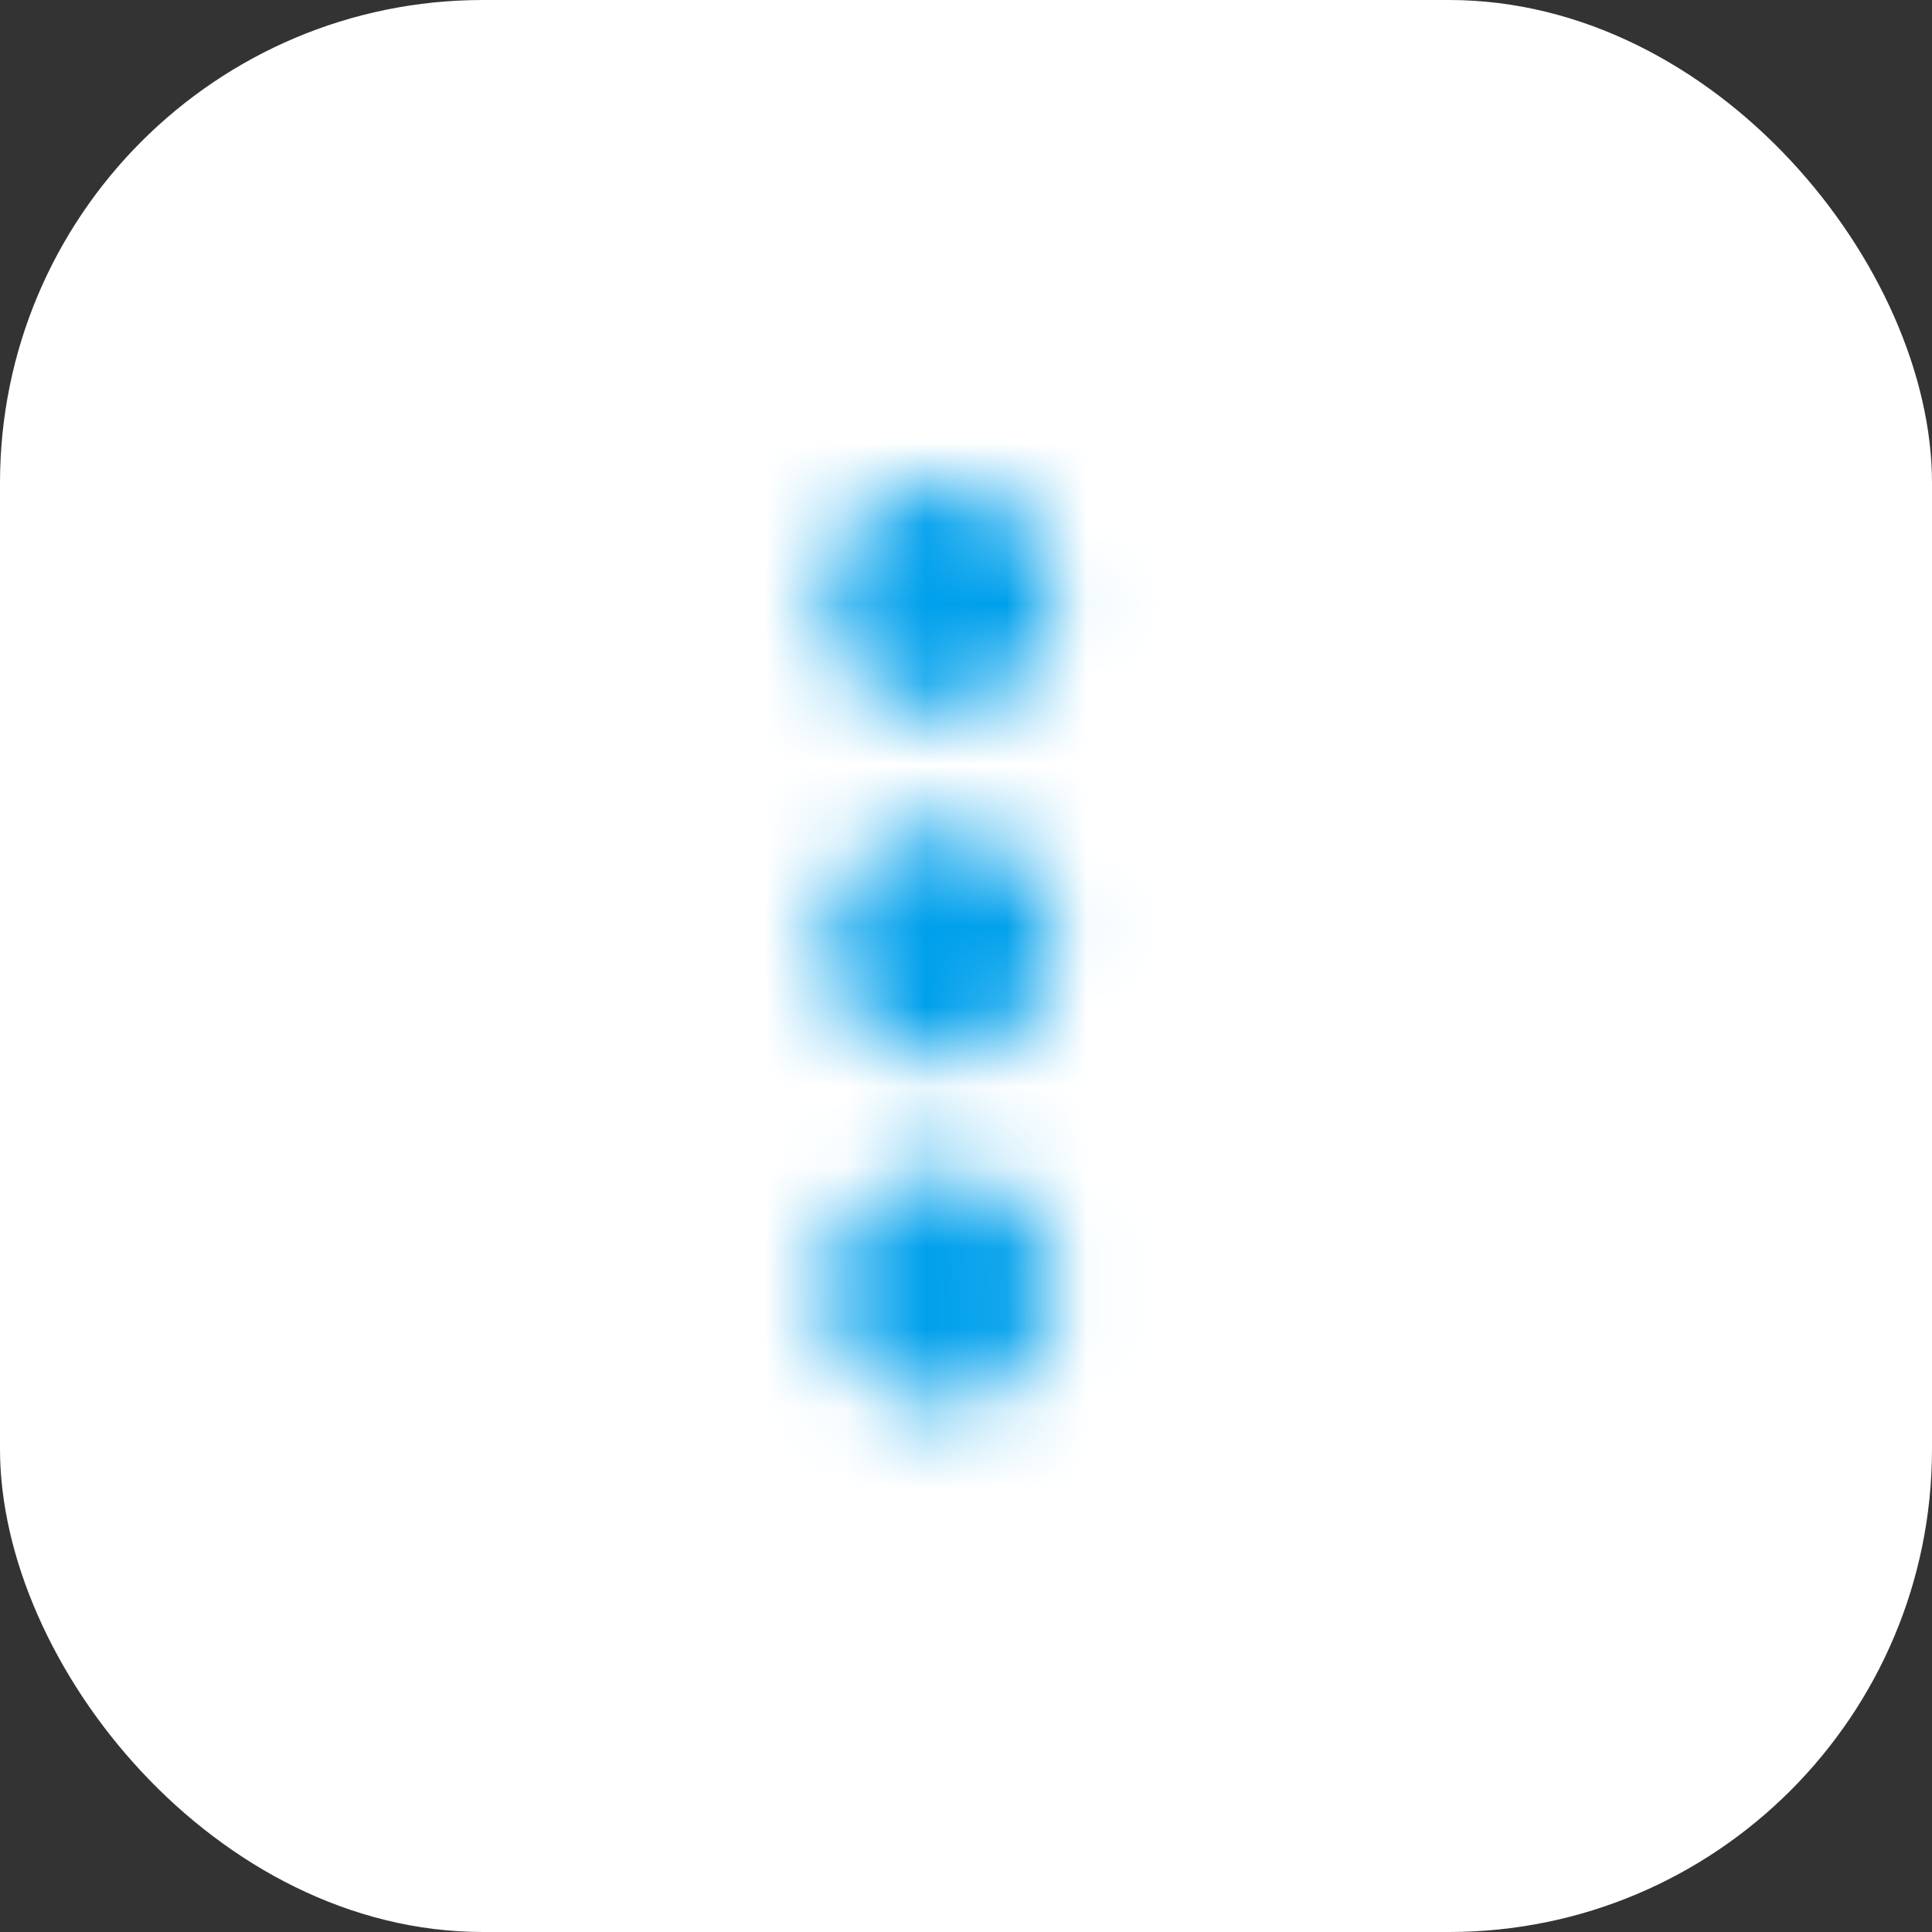 <svg width="24" height="24" viewBox="0 0 24 24" fill="none" xmlns="http://www.w3.org/2000/svg">
<rect x="0" y="0" width="24" height="24" fill="#333333" stroke="none"/>
<rect width="24" height="24" rx="6" fill="white"/>
<mask id="mask0_2901_38347" style="mask-type:alpha" maskUnits="userSpaceOnUse" x="10" y="6" width="4" height="12">
<path fill-rule="evenodd" clip-rule="evenodd" d="M11.689 8.879C11.304 8.879 10.973 8.74 10.698 8.461C10.423 8.182 10.286 7.842 10.286 7.44C10.286 7.038 10.423 6.698 10.698 6.419C10.973 6.14 11.304 6 11.689 6C12.074 6 12.404 6.14 12.679 6.419C12.954 6.698 13.092 7.038 13.092 7.44C13.092 7.842 12.954 8.182 12.679 8.461C12.404 8.74 12.074 8.879 11.689 8.879ZM11.689 10.286C12.074 10.286 12.404 10.425 12.679 10.704C12.954 10.983 13.092 11.324 13.092 11.725C13.092 12.127 12.954 12.468 12.679 12.747C12.404 13.026 12.074 13.165 11.689 13.165C11.304 13.165 10.973 13.026 10.698 12.747C10.423 12.468 10.286 12.127 10.286 11.725C10.286 11.324 10.423 10.983 10.698 10.704C10.973 10.425 11.304 10.286 11.689 10.286ZM11.689 14.571C12.074 14.571 12.404 14.711 12.679 14.99C12.954 15.269 13.092 15.609 13.092 16.011C13.092 16.413 12.954 16.753 12.679 17.032C12.404 17.311 12.074 17.451 11.689 17.451C11.304 17.451 10.973 17.311 10.698 17.032C10.423 16.753 10.286 16.413 10.286 16.011C10.286 15.609 10.423 15.269 10.698 14.99C10.973 14.711 11.304 14.571 11.689 14.571Z" fill="white"/>
</mask>
<g mask="url(#mask0_2901_38347)">
<path fill-rule="evenodd" clip-rule="evenodd" d="M-25.633 -27.214H50.431V49.928H-25.633V-27.214Z" fill="#00A0EC"/>
</g>
</svg>
